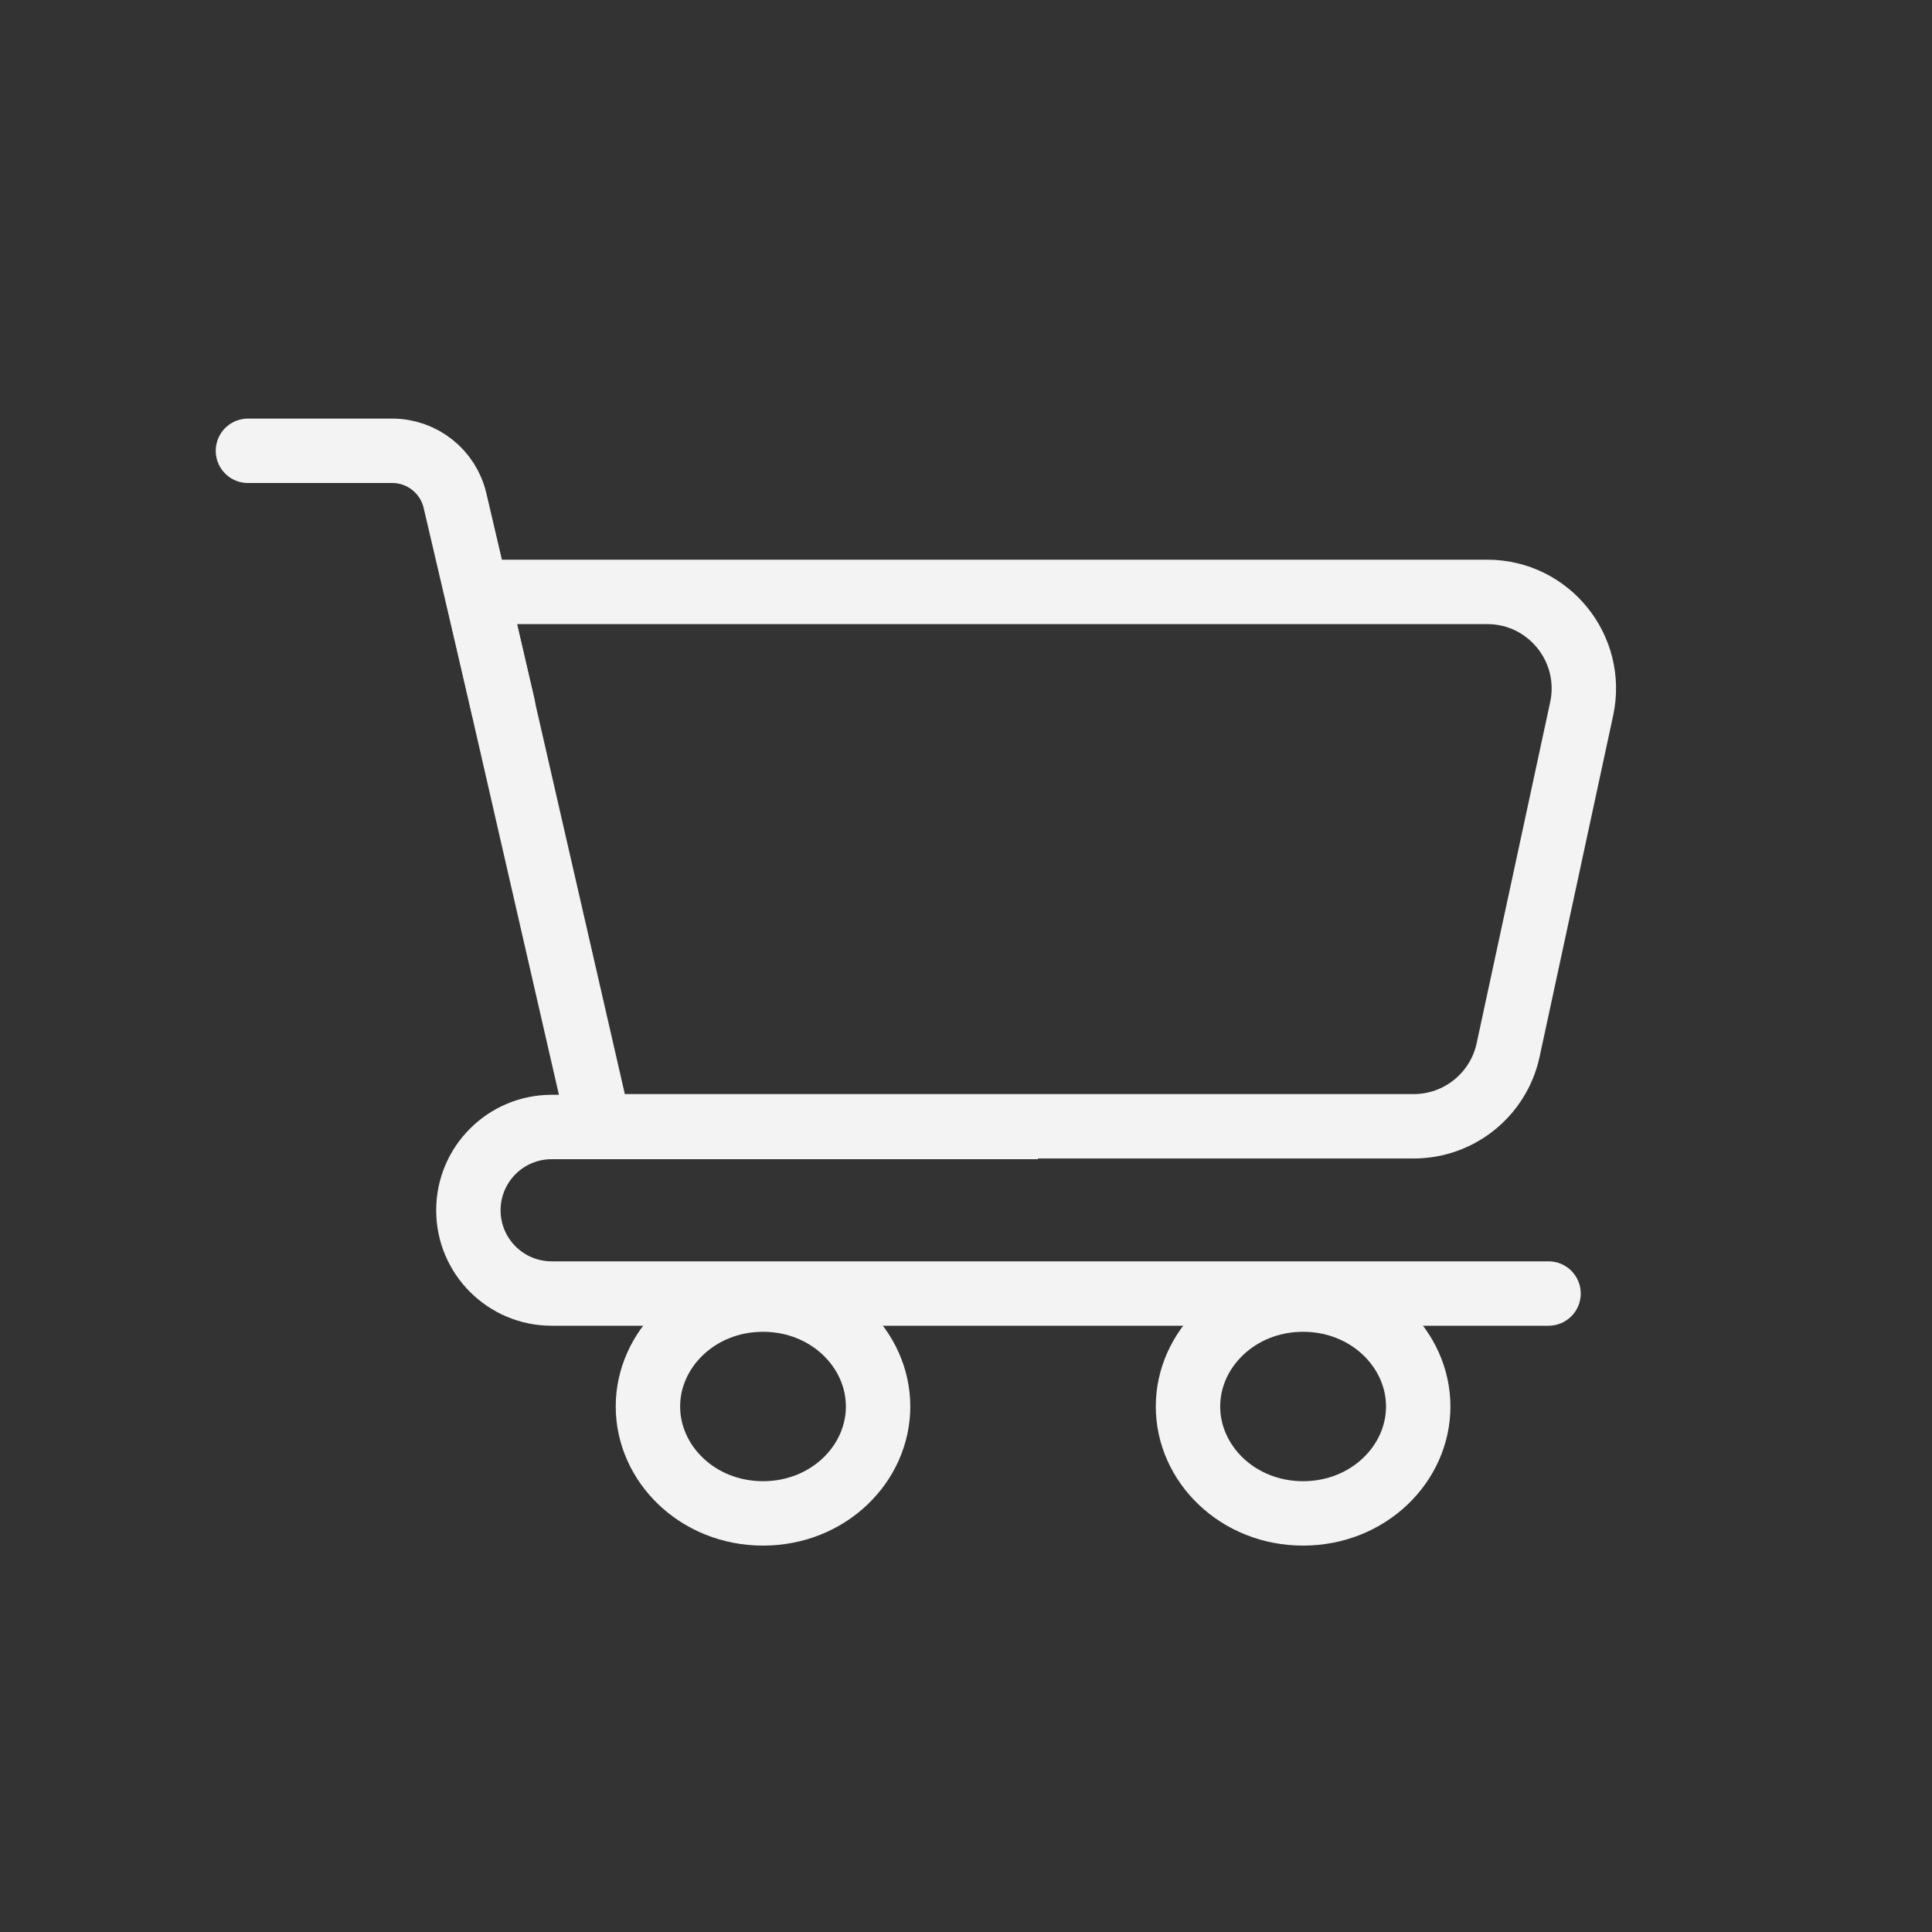 <svg width="30" height="30" viewBox="0 0 30 30" fill="none" xmlns="http://www.w3.org/2000/svg">
<rect x="0" y="0" width="30" height="30" fill="#333333" stroke="none"/>
<path d="M8.327 13.228L7.402 9.191H11.474H16.173H20.872H23.094C24.049 9.191 24.761 10.073 24.56 11.007L24.08 13.235L23.418 16.305C23.269 16.996 22.658 17.489 21.951 17.489H19.901H16.235H12.57H9.304L8.327 13.228Z" stroke="#F3F3F3"/>
<path d="M3.85 7H6.091C6.555 7 6.959 7.32 7.065 7.772L7.811 10.96" stroke="#F3F3F3" stroke-linecap="round"/>
<path d="M24.046 20.586C24.322 20.586 24.546 20.362 24.546 20.086C24.546 19.81 24.322 19.586 24.046 19.586V20.586ZM24.046 19.586H8.566V20.586H24.046V19.586ZM8.566 18H16.117V17H8.566V18ZM8.566 19.586C8.128 19.586 7.773 19.231 7.773 18.793H6.773C6.773 19.783 7.576 20.586 8.566 20.586V19.586ZM7.773 18.793C7.773 18.355 8.128 18 8.566 18V17C7.576 17 6.773 17.803 6.773 18.793H7.773Z" fill="#F3F3F3"/>
<path d="M13.635 21.84C13.635 22.73 12.863 23.5 11.848 23.5C10.834 23.5 10.061 22.73 10.061 21.84C10.061 20.95 10.834 20.18 11.848 20.18C12.863 20.18 13.635 20.95 13.635 21.84Z" stroke="#F3F3F3"/>
<path d="M22.022 21.84C22.022 22.73 21.249 23.5 20.234 23.5C19.22 23.5 18.447 22.73 18.447 21.84C18.447 20.95 19.22 20.18 20.234 20.18C21.249 20.18 22.022 20.95 22.022 21.84Z" stroke="#F3F3F3"/>
</svg>



